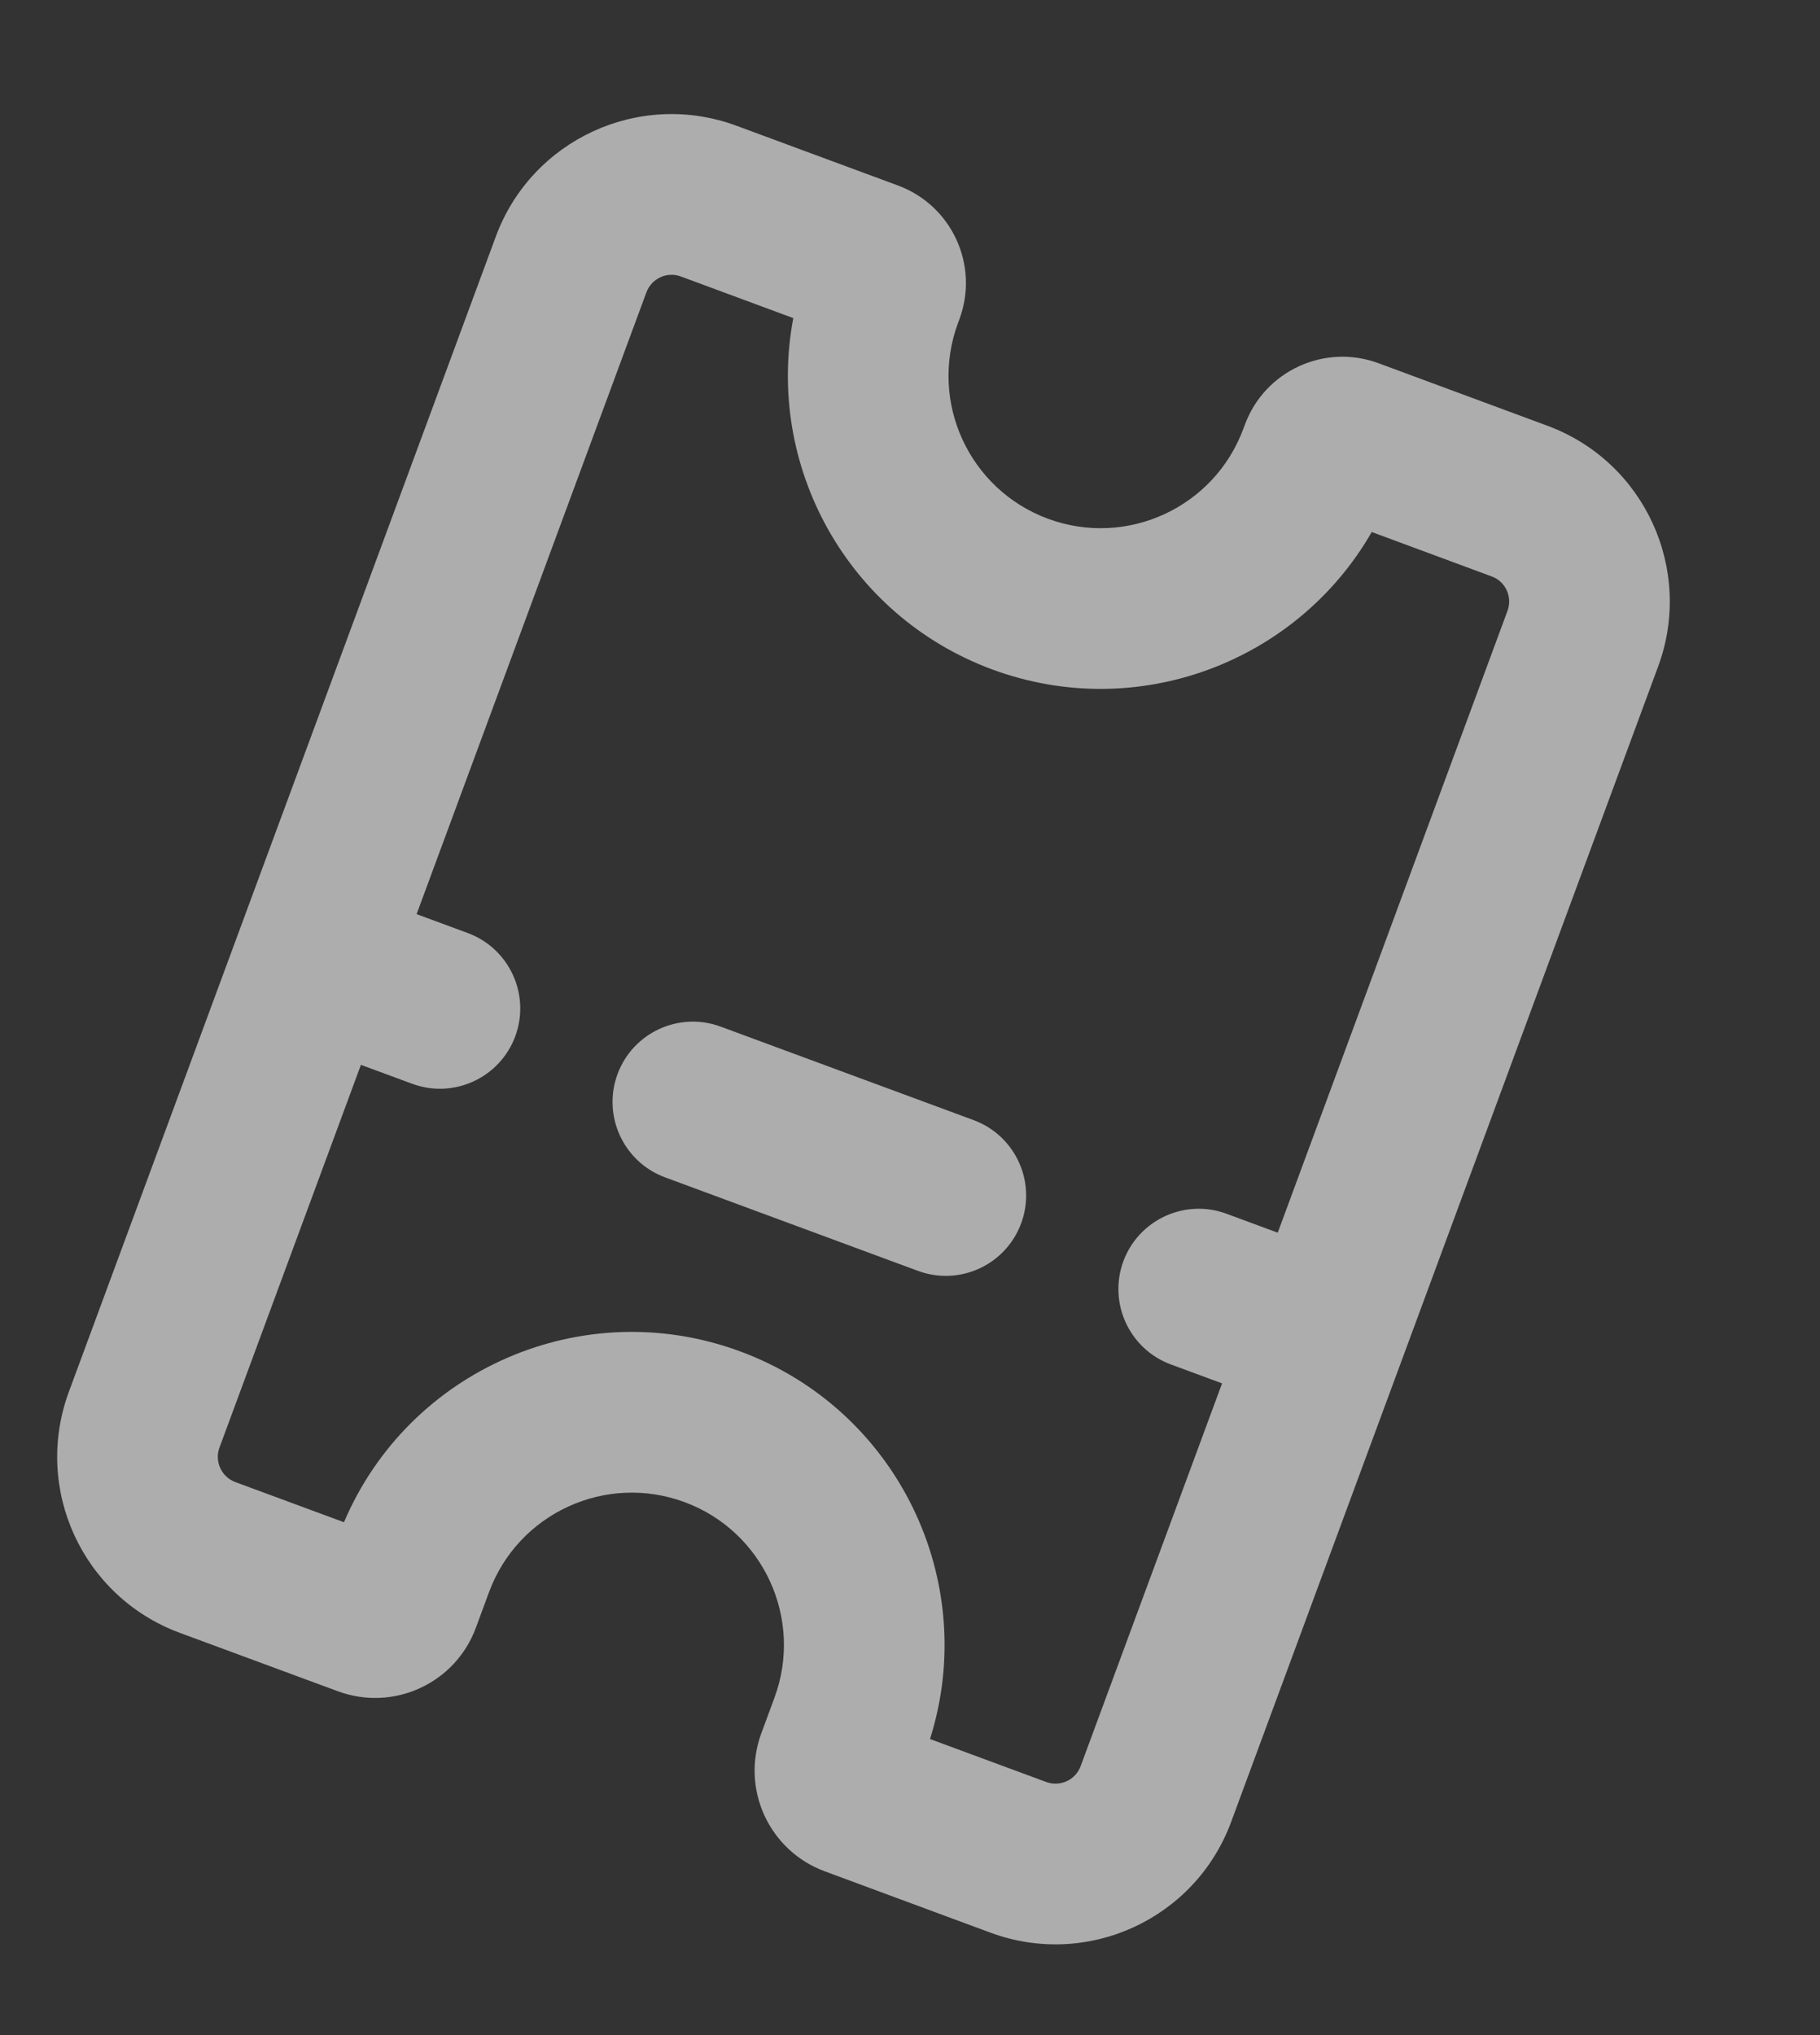<svg width="17" height="19" viewBox="0 0 17 19" fill="none" xmlns="http://www.w3.org/2000/svg">
<rect x="0" y="0" width="17" height="19" fill="#333333" stroke="none"/>
<g opacity="0.6">
<path fill-rule="evenodd" clip-rule="evenodd" d="M6.038 2.729L2.05 13.515C2.002 13.645 2.069 13.789 2.198 13.837L3.213 14.212C3.819 12.786 5.445 12.074 6.914 12.617C8.383 13.16 9.154 14.759 8.687 16.236L9.772 16.637C9.902 16.685 10.046 16.619 10.094 16.489L14.081 5.703C14.129 5.573 14.063 5.429 13.934 5.382L12.813 4.967C12.116 6.181 10.625 6.751 9.268 6.25C7.911 5.748 7.149 4.345 7.41 2.97L6.359 2.581C6.23 2.533 6.086 2.6 6.038 2.729ZM0.643 12.995L4.631 2.209C4.966 1.302 5.973 0.839 6.879 1.174L8.388 1.732C8.891 1.918 9.148 2.476 8.962 2.979L8.948 3.017C8.676 3.753 9.052 4.57 9.788 4.843C10.525 5.115 11.342 4.739 11.614 4.002L11.628 3.965C11.814 3.462 12.373 3.205 12.876 3.391L14.454 3.975C15.36 4.31 15.823 5.316 15.488 6.223L11.5 17.009C11.165 17.916 10.159 18.379 9.252 18.044L7.704 17.471C7.184 17.279 6.919 16.703 7.111 16.183L7.234 15.85C7.506 15.114 7.13 14.296 6.394 14.024C5.658 13.752 4.84 14.128 4.568 14.864L4.445 15.197C4.253 15.717 3.676 15.982 3.156 15.79L1.678 15.244C0.771 14.908 0.308 13.902 0.643 12.995Z" fill="white"/>
<path fill-rule="evenodd" clip-rule="evenodd" d="M3.849 10.118L2.668 9.682L3.188 8.275L4.369 8.711C4.758 8.855 4.956 9.286 4.813 9.675C4.669 10.063 4.238 10.262 3.849 10.118ZM5.768 10.028C5.912 9.64 6.343 9.441 6.732 9.585L9.095 10.458C9.483 10.602 9.682 11.033 9.538 11.422C9.394 11.81 8.963 12.009 8.574 11.865L6.212 10.992C5.823 10.848 5.625 10.417 5.768 10.028ZM10.493 11.775C10.637 11.387 11.069 11.188 11.457 11.332L12.638 11.769L12.118 13.175L10.937 12.739C10.548 12.595 10.35 12.164 10.493 11.775Z" fill="white"/>
</g>
</svg>
